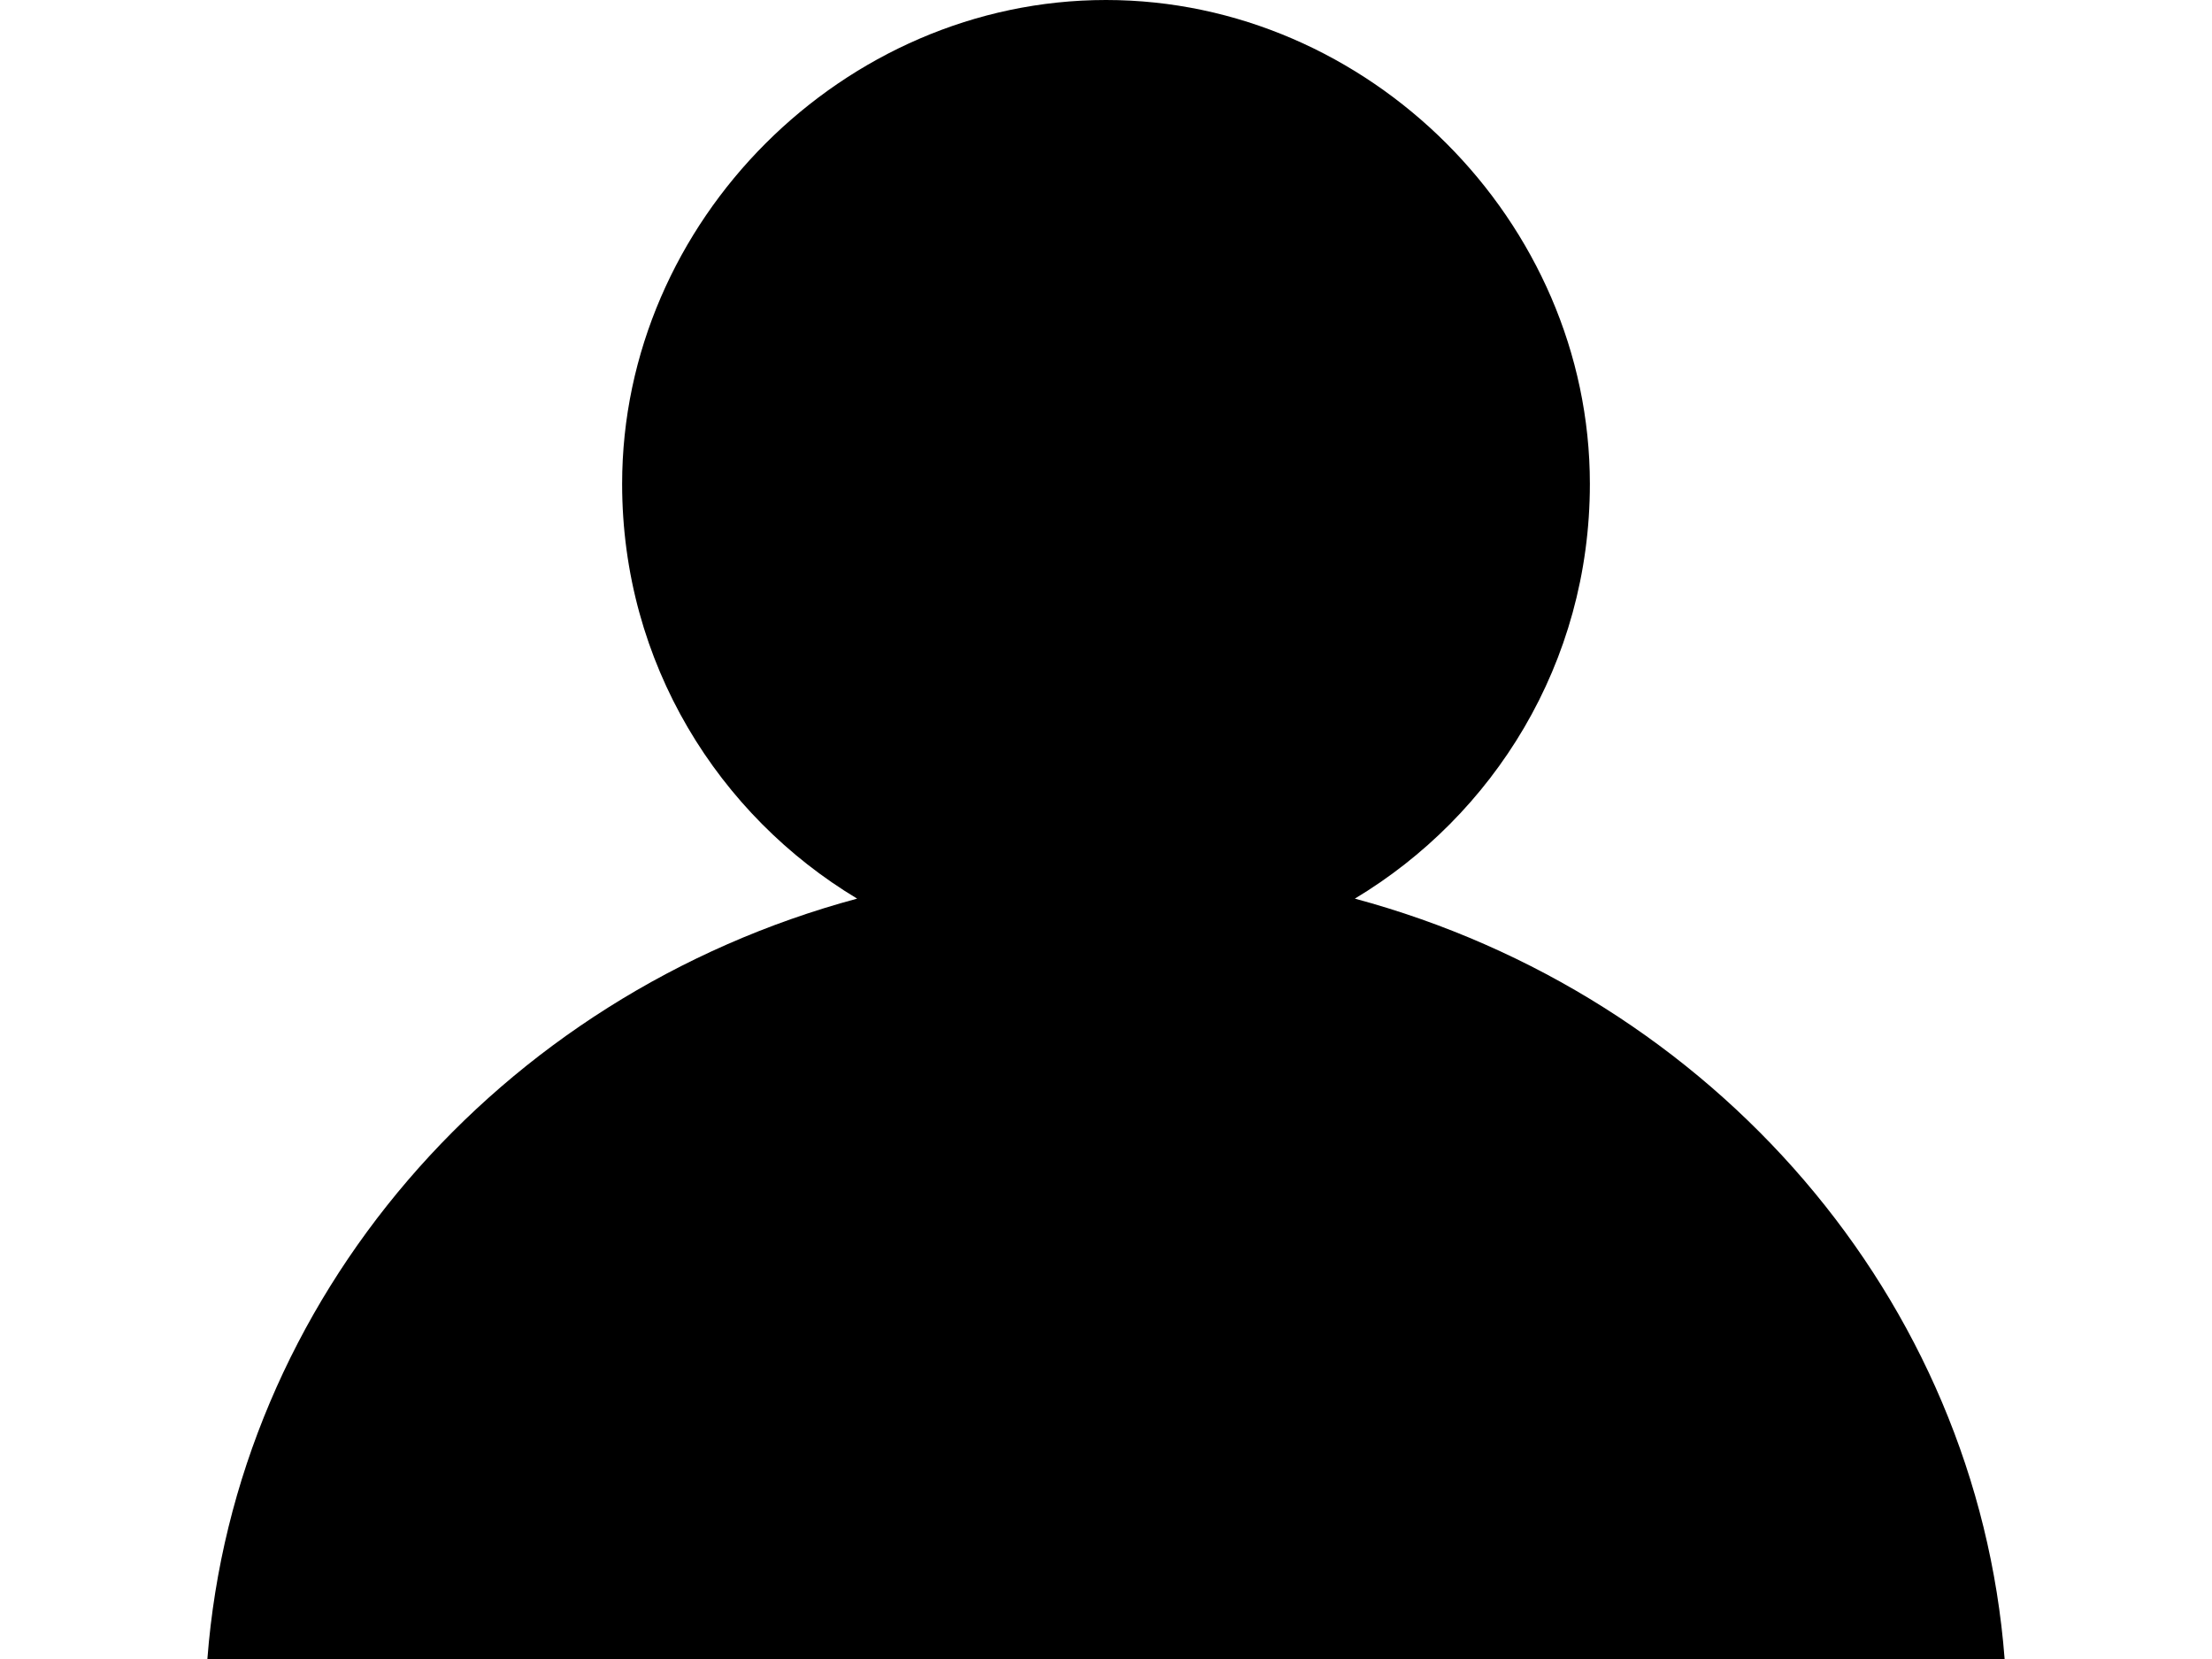 <svg width="16" height="12" viewBox="0 0 16 12" fill="none" xmlns="http://www.w3.org/2000/svg">
<path d="M1.5 12H14.5C14.3 9.4 12.4 7.2 9.8 6.5C10.8 5.9 11.5 4.8 11.5 3.5C11.5 1.6 9.9 0 8 0C6.1 0 4.5 1.6 4.5 3.5C4.5 4.8 5.2 5.9 6.2 6.5C3.6 7.2 1.7 9.4 1.5 12Z" fill="black"/>
</svg>
